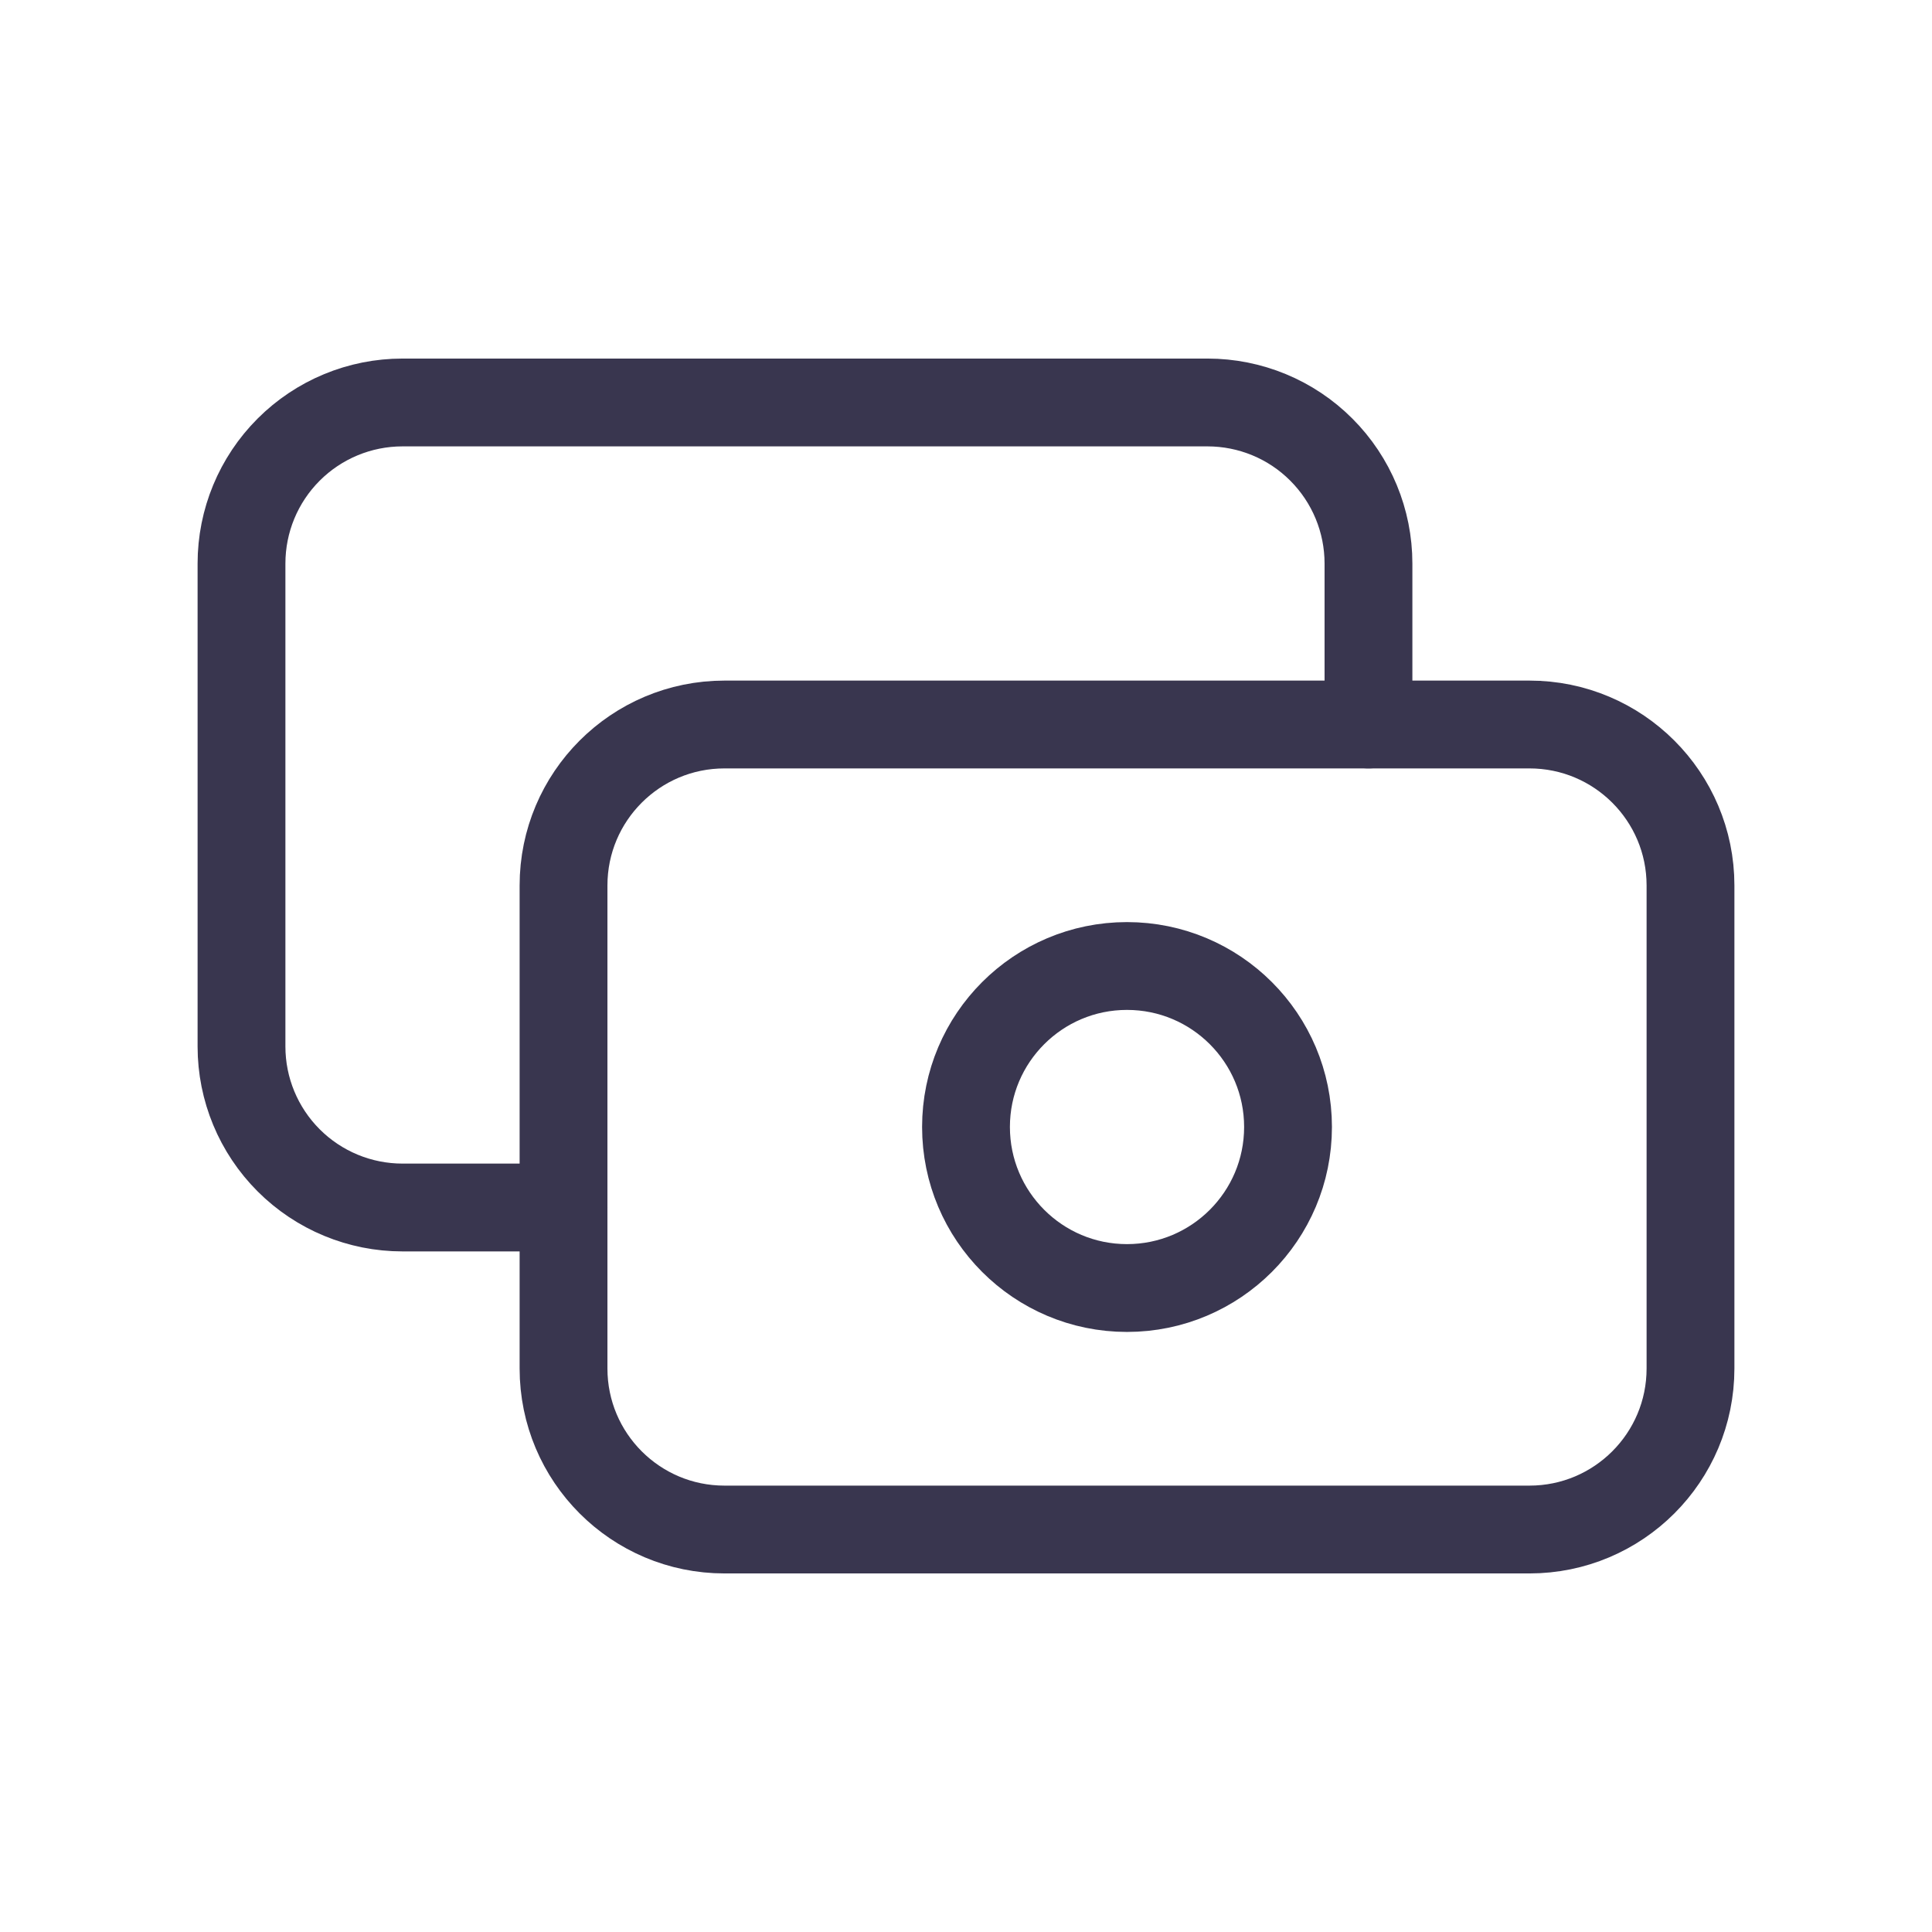 
<svg width="22" height="22" viewBox="0 0 22 22" fill="none" xmlns="http://www.w3.org/2000/svg">
<path d="M17.416 8.25H8.25C7.237 8.25 6.417 9.071 6.417 10.083V15.583C6.417 16.596 7.237 17.417 8.25 17.417H17.416C18.429 17.417 19.25 16.596 19.25 15.583V10.083C19.25 9.071 18.429 8.25 17.416 8.25Z" stroke="#39364F" stroke-linecap="round" stroke-linejoin="round"/>
<path d="M12.833 14.667C13.846 14.667 14.667 13.846 14.667 12.833C14.667 11.821 13.846 11 12.833 11C11.821 11 11 11.821 11 12.833C11 13.846 11.821 14.667 12.833 14.667Z" stroke="#39364F" stroke-linecap="round" stroke-linejoin="round"/>
<path d="M15.583 8.25V6.417C15.583 5.93 15.39 5.464 15.046 5.12C14.703 4.776 14.236 4.583 13.75 4.583H4.583C4.097 4.583 3.631 4.776 3.287 5.12C2.943 5.464 2.75 5.93 2.75 6.417V11.917C2.75 12.403 2.943 12.869 3.287 13.213C3.631 13.557 4.097 13.75 4.583 13.75H6.417" stroke="#39364F" stroke-linecap="round" stroke-linejoin="round"/>
</svg>
